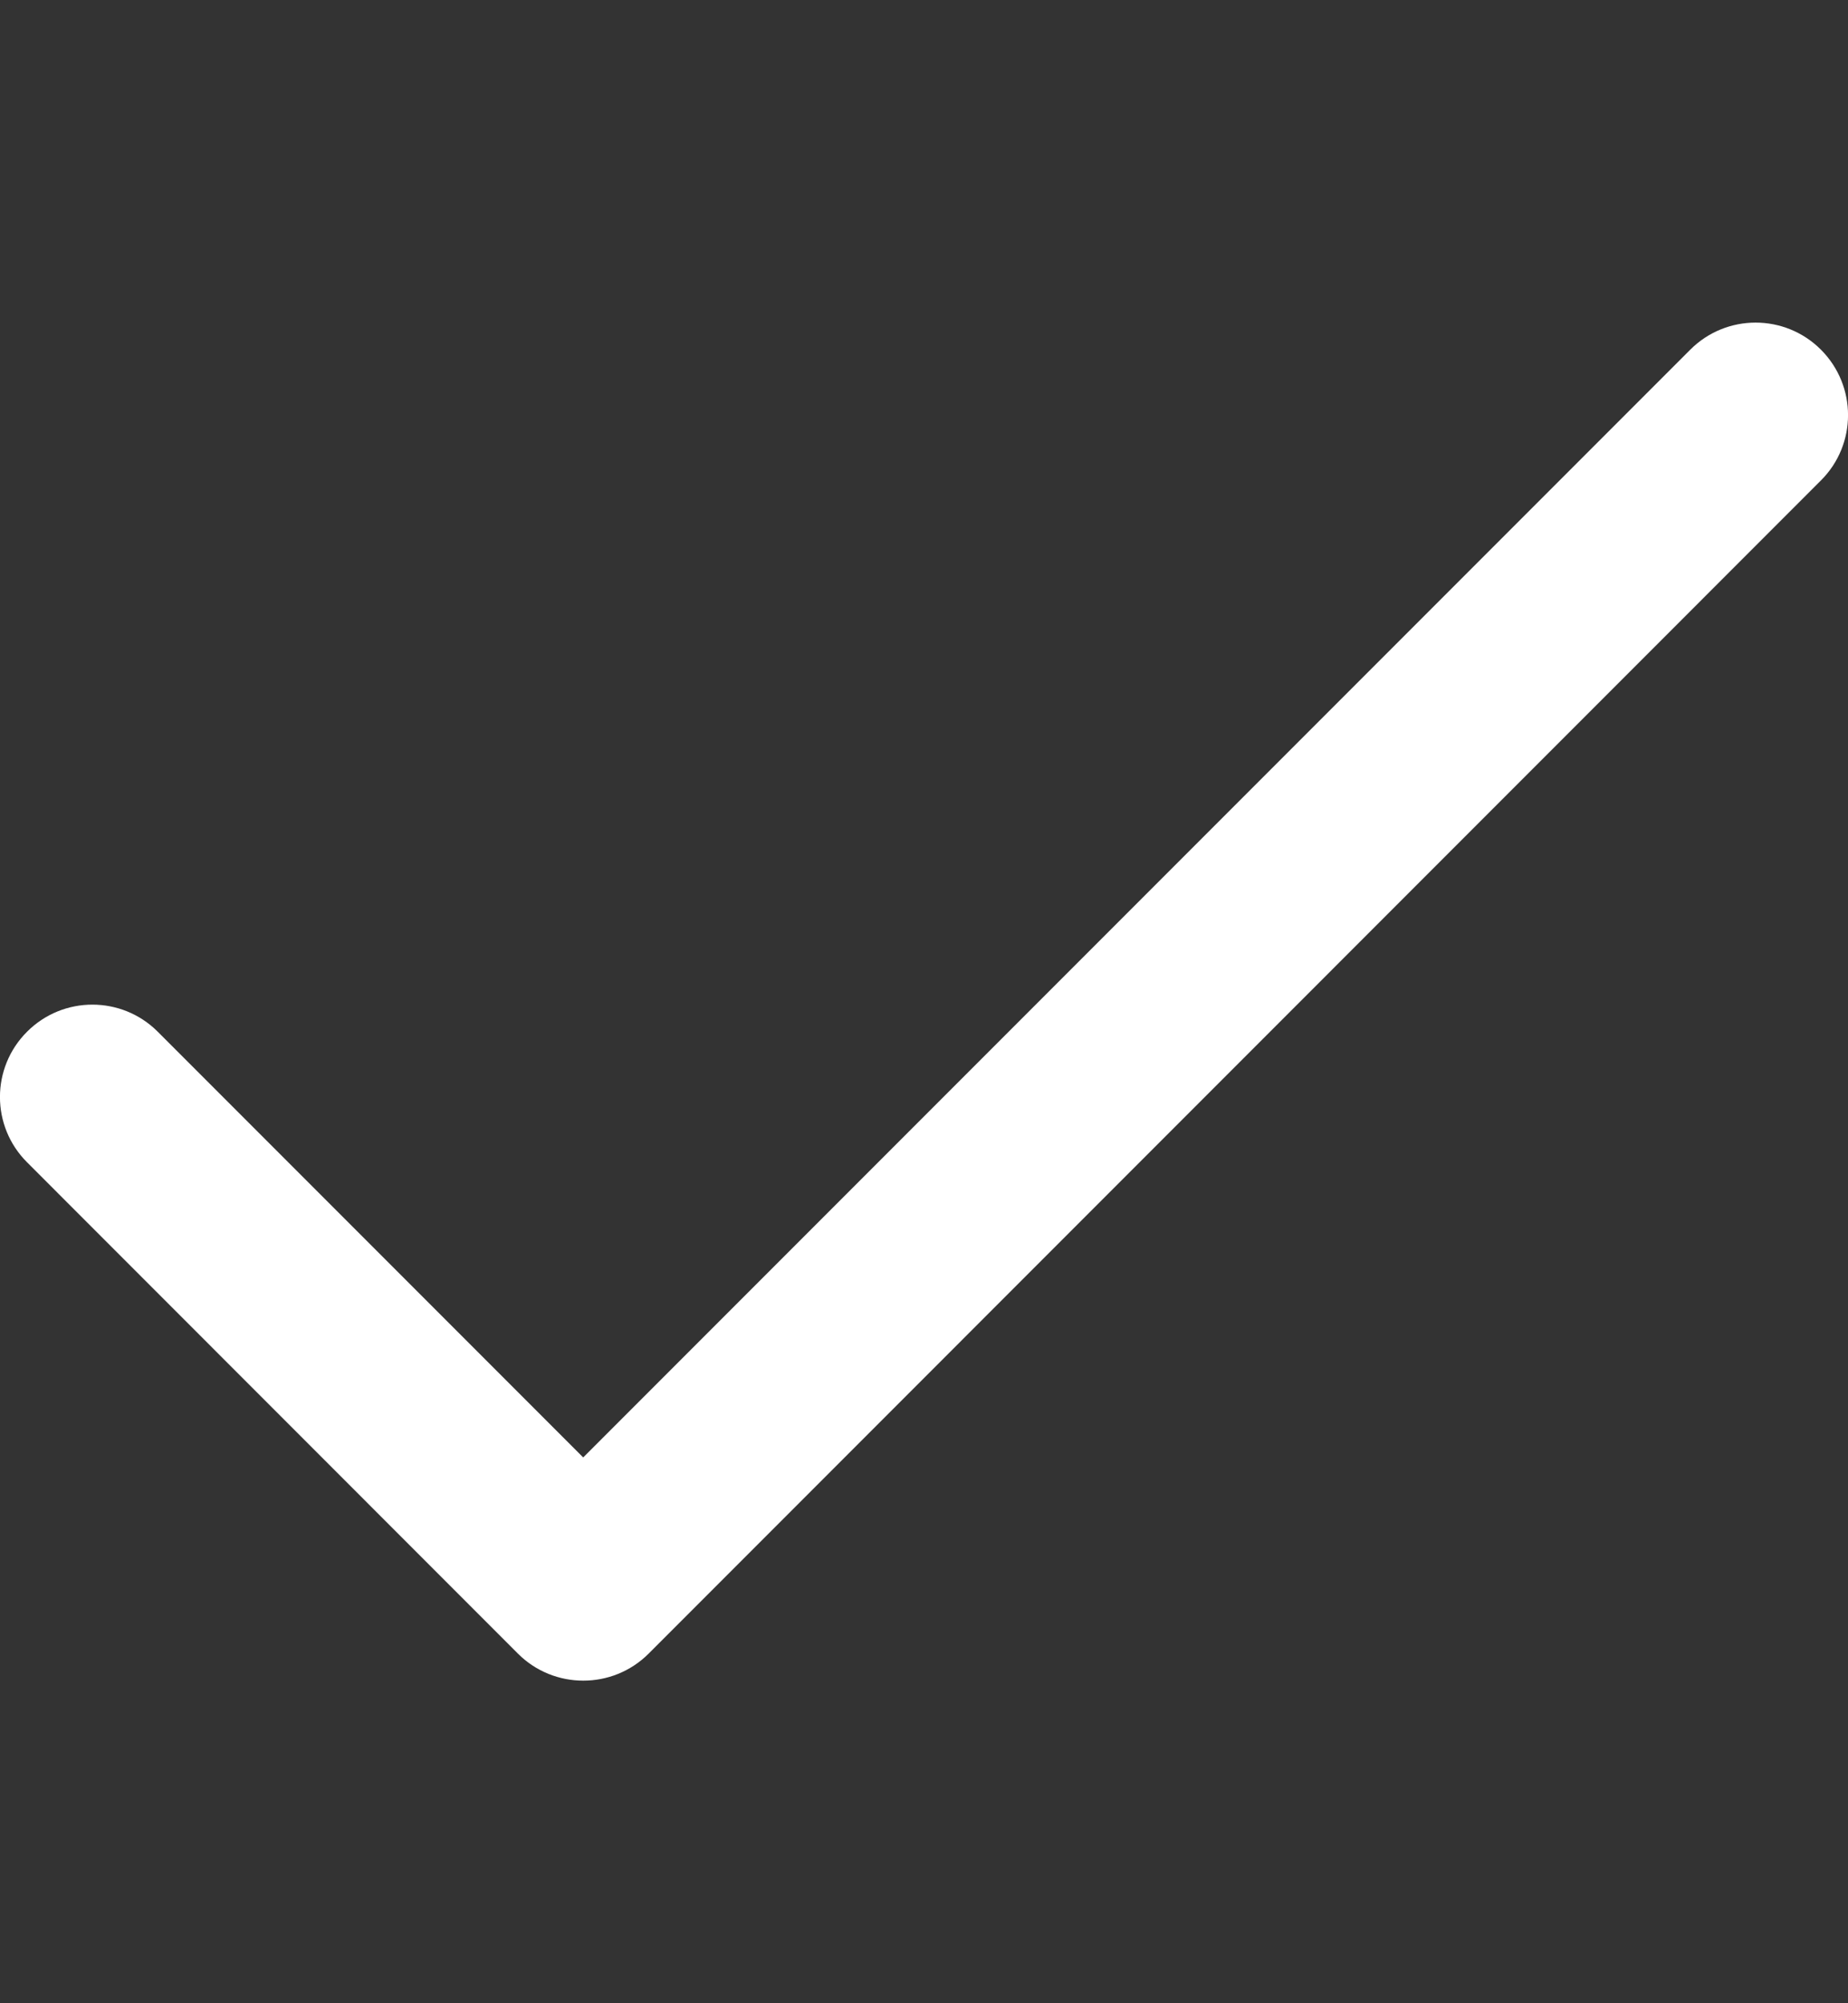 <svg width="12" height="13" viewBox="0 0 12 13" fill="none" xmlns="http://www.w3.org/2000/svg">
<rect x="0" y="0" width="12" height="13" fill="#333333" stroke="none"/>
<g clip-path="url(#clip0)">
<path d="M11.824 2.269C11.59 2.035 11.21 2.035 10.976 2.269L3.787 9.458L1.024 6.695C0.79 6.461 0.41 6.461 0.176 6.695C-0.059 6.929 -0.059 7.309 0.176 7.543L3.363 10.731C3.597 10.965 3.978 10.965 4.212 10.731L11.824 3.118C12.059 2.884 12.059 2.504 11.824 2.269Z" fill="white"/>
</g>
<defs>
<clipPath id="clip0">
<rect width="12" height="12" fill="white" transform="translate(0 0.5)"/>
</clipPath>
</defs>
</svg>
